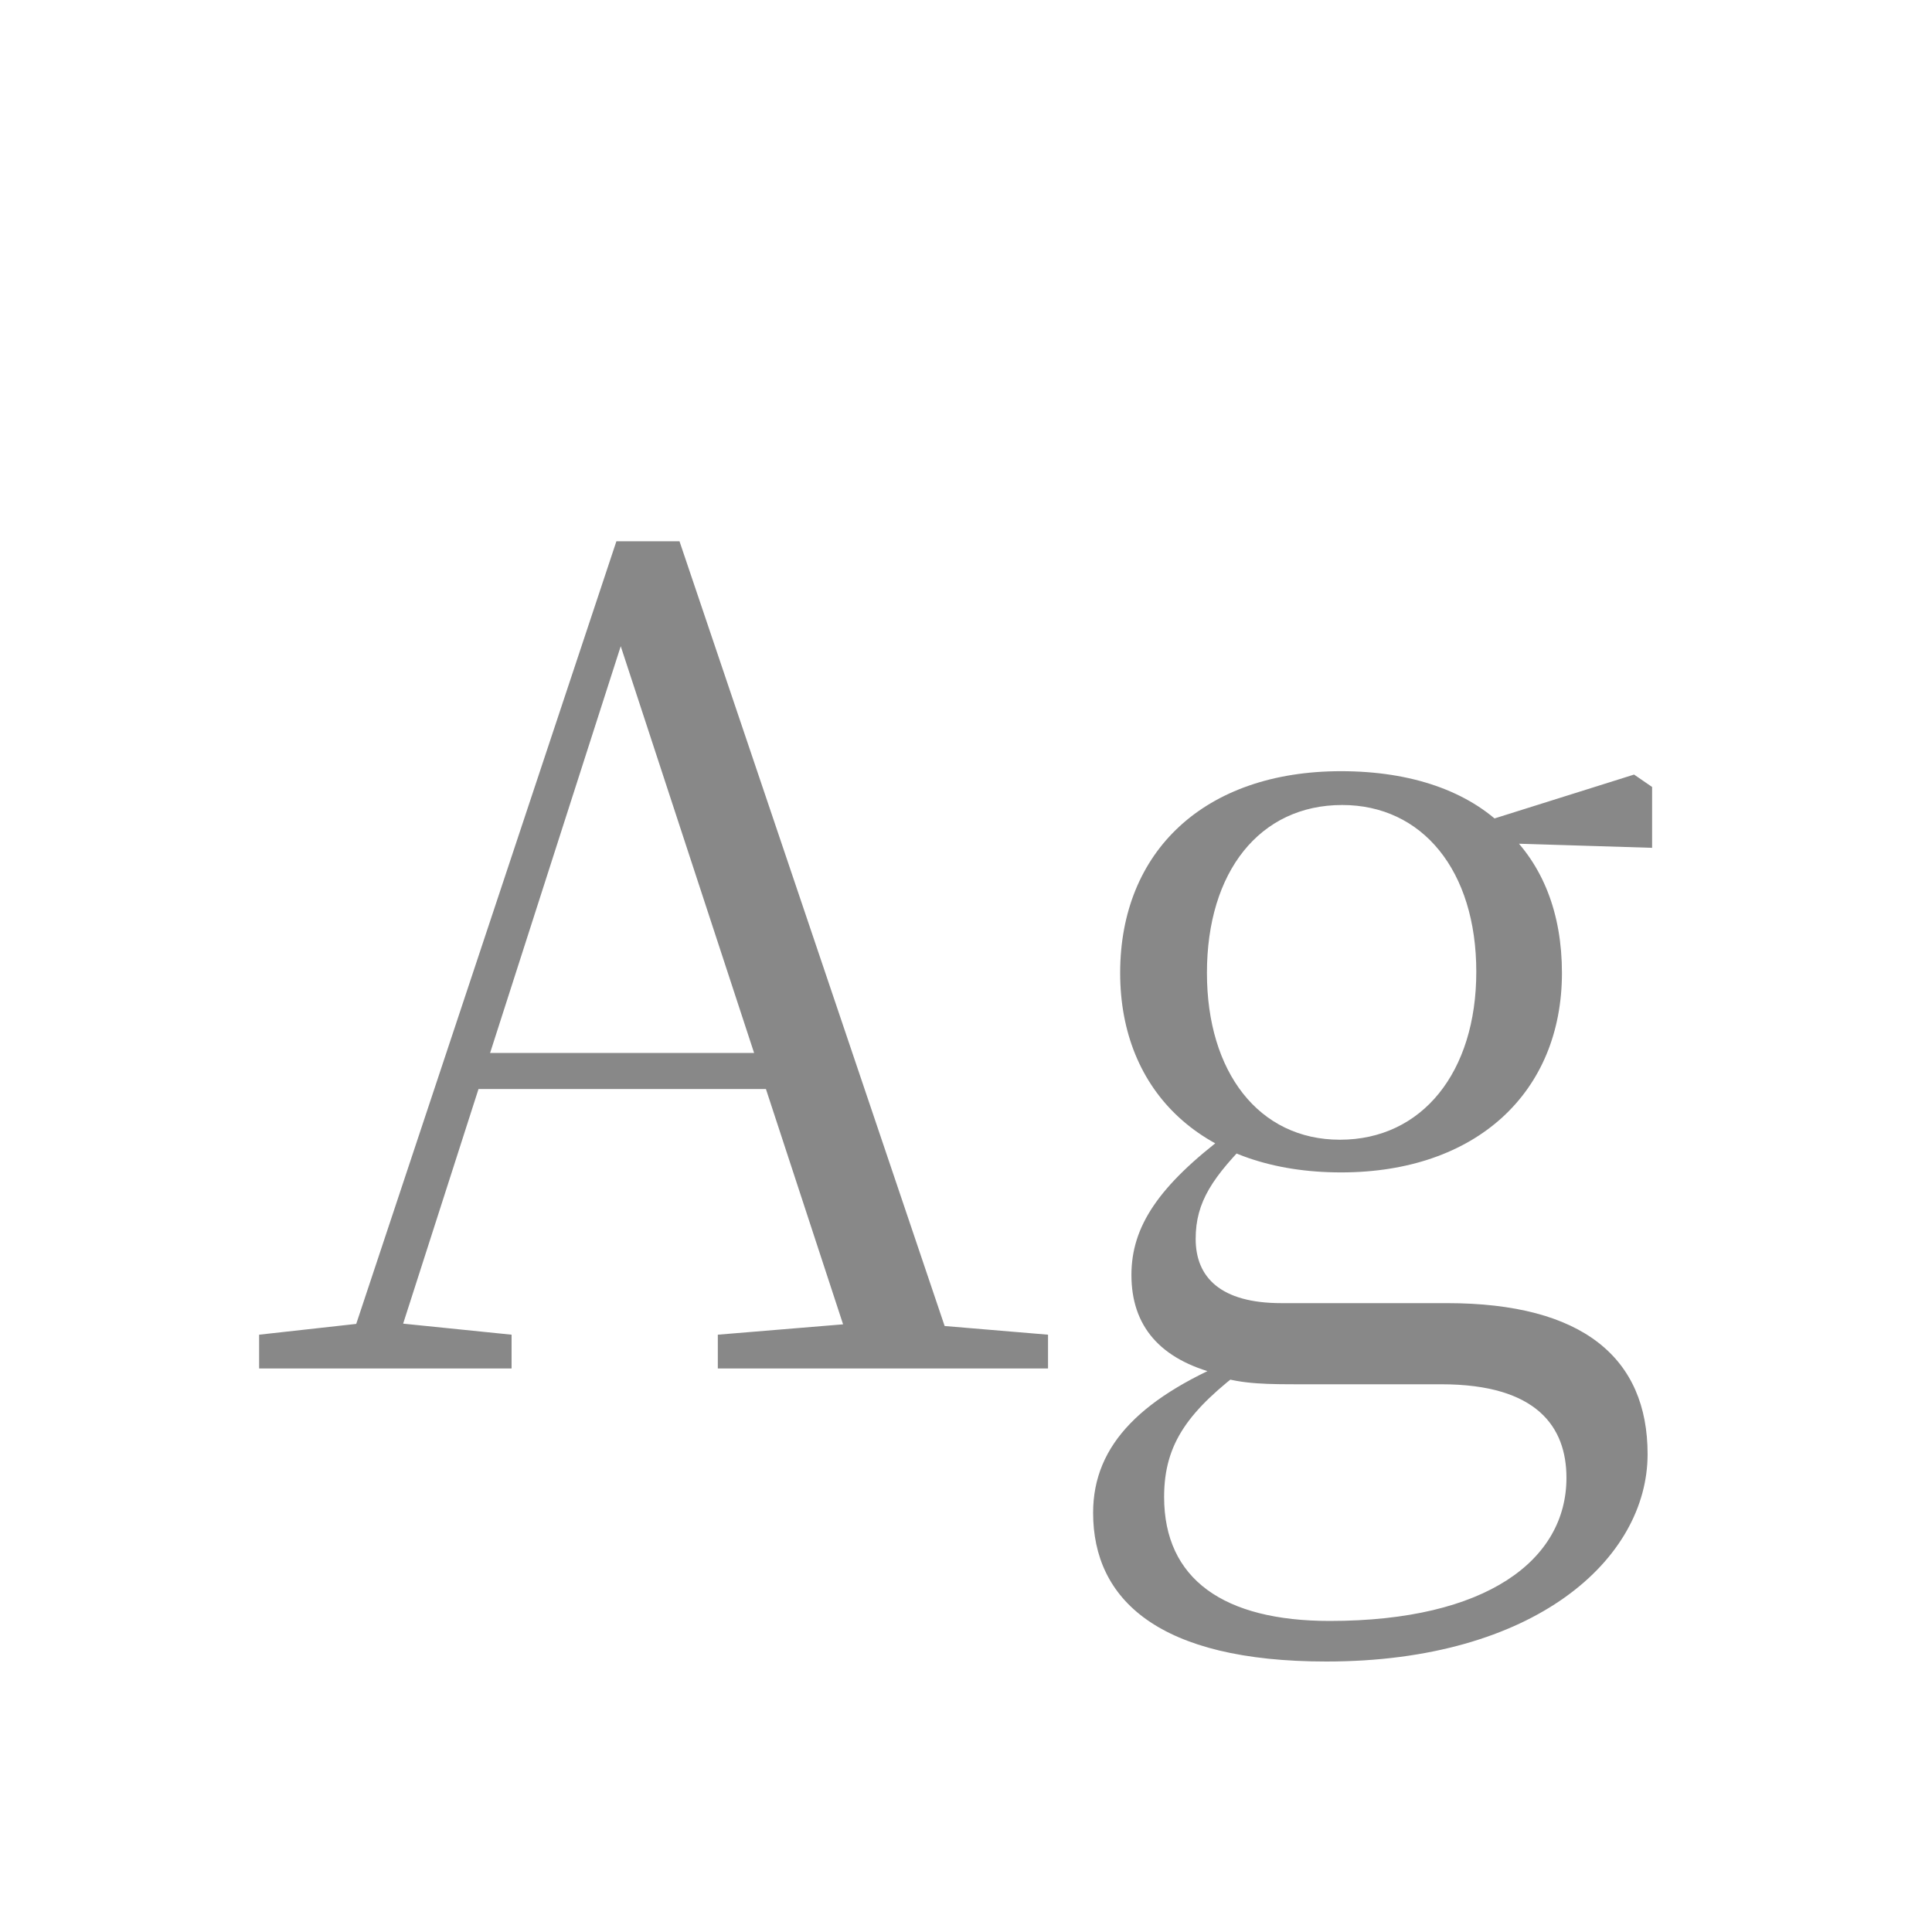 <svg width="24" height="24" viewBox="0 0 24 24" fill="none" xmlns="http://www.w3.org/2000/svg">
<path d="M3.219 17H6.355V16.58L4.843 16.426H4.605L3.219 16.58V17ZM4.241 17H4.829L7.797 7.76L7.853 7.564H7.559L10.653 17H11.913L8.441 6.724H7.657L4.241 17ZM5.753 13.528H10.107L10.065 13.08H5.795L5.753 13.528ZM8.917 17H13.019V16.58L11.185 16.426H10.779L8.917 16.58V17ZM16.477 20.64C19.067 20.64 20.467 19.366 20.467 18.064C20.467 16.874 19.669 16.188 17.975 16.188H15.917C15.161 16.188 14.853 15.866 14.853 15.39C14.853 14.928 15.063 14.62 15.567 14.116L15.245 13.962V14.088C14.391 14.732 14.055 15.236 14.055 15.838C14.055 16.468 14.405 16.888 15.133 17.07V17.098C15.441 17.196 15.749 17.196 16.183 17.196H17.905C19.095 17.196 19.459 17.728 19.459 18.358C19.459 19.38 18.465 20.136 16.519 20.136C15.203 20.136 14.461 19.618 14.461 18.596C14.461 17.924 14.769 17.518 15.497 16.972L15.427 16.846C14.195 17.336 13.579 17.938 13.579 18.792C13.579 19.87 14.391 20.64 16.477 20.64ZM16.659 14.564C18.339 14.564 19.403 13.57 19.403 12.086C19.403 11.344 19.165 10.742 18.717 10.322L18.689 10.28C18.241 9.832 17.541 9.58 16.659 9.58C14.965 9.58 13.915 10.574 13.915 12.086C13.915 13.57 14.951 14.564 16.659 14.564ZM16.645 14.158C15.637 14.158 14.993 13.318 14.993 12.086C14.993 10.826 15.651 10 16.673 10C17.667 10 18.339 10.812 18.339 12.072C18.339 13.318 17.667 14.158 16.645 14.158ZM18.255 10.462L20.523 10.532V9.776L20.299 9.622L18.339 10.238H18.255V10.462Z" fill="#888888"/>
</svg>
